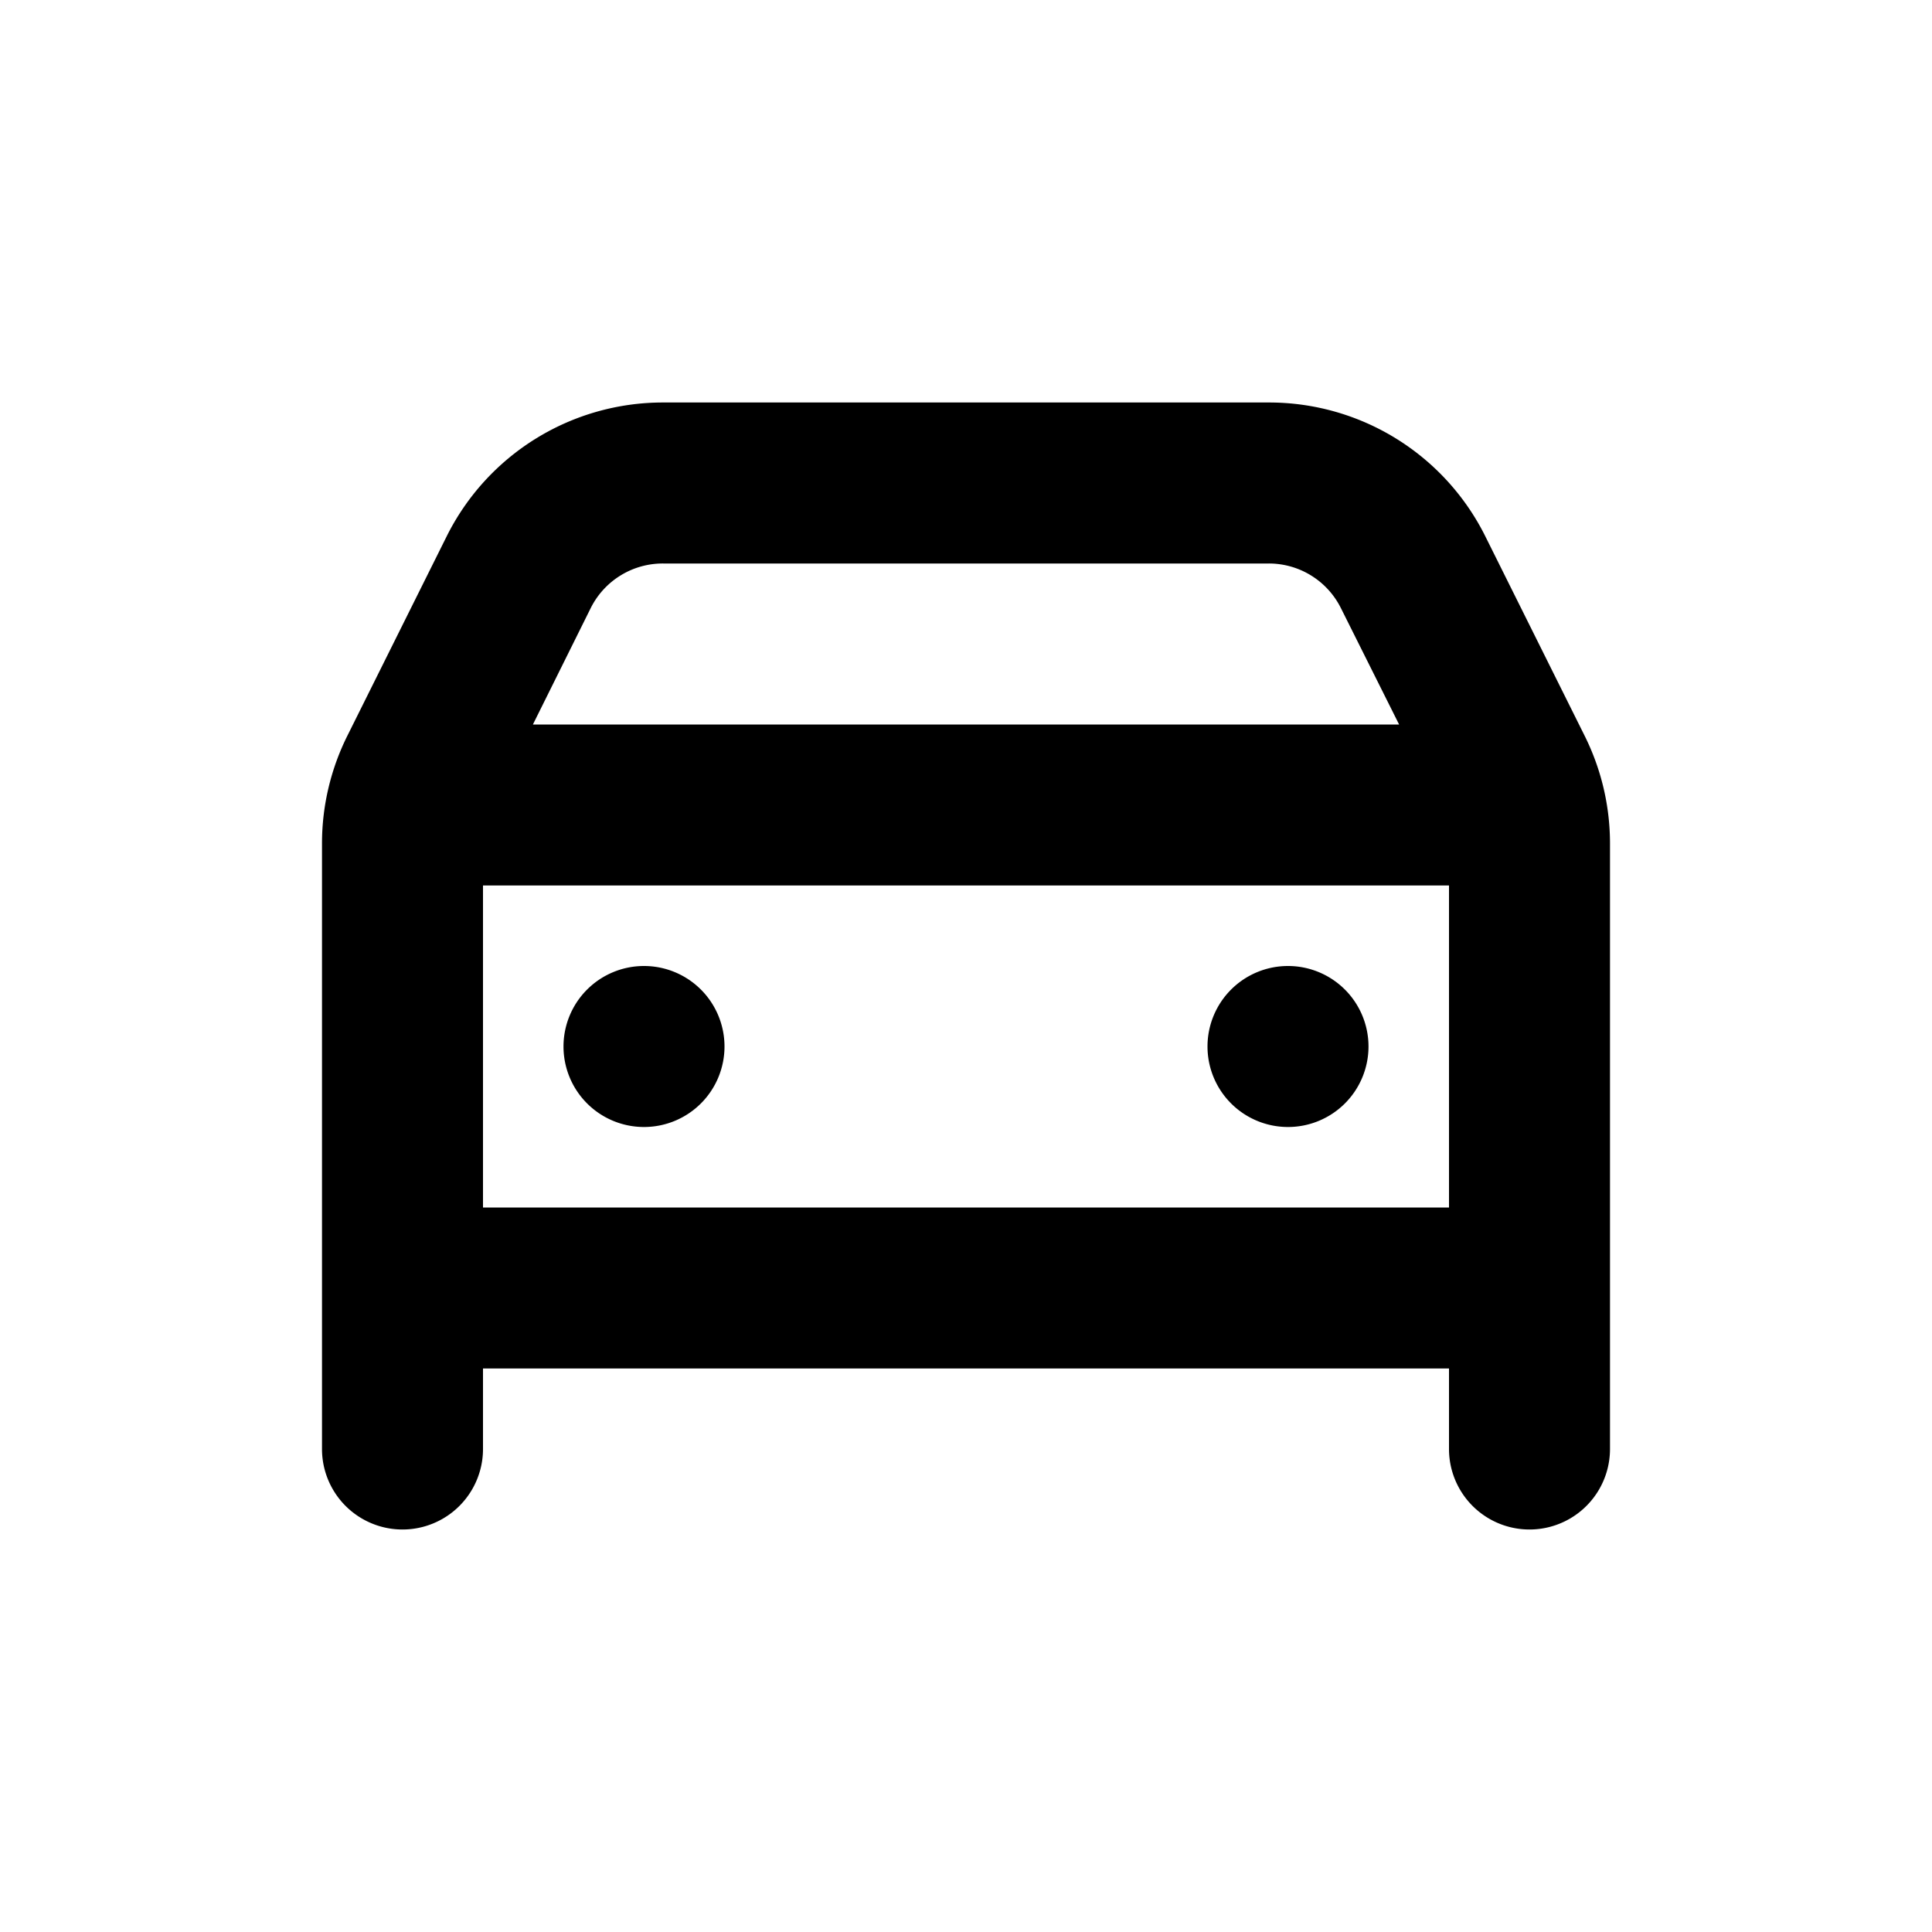 <svg id="Layer_1" data-name="Layer 1" xmlns="http://www.w3.org/2000/svg" viewBox="0 0 24 24"><title>Directions Car</title><path d="M9,13a1,1,0,1,1-1-1A1,1,0,0,1,9,13Zm7-1a1,1,0,1,0,1,1A1,1,0,0,0,16,12Zm2,6V17H6v1a1,1,0,0,1-2,0V10.47a3,3,0,0,1,.32-1.34L5.55,6.66A3,3,0,0,1,8.24,5h7.52a3,3,0,0,1,2.69,1.66l1.23,2.47A3,3,0,0,1,20,10.47V18a1,1,0,0,1-2,0ZM7.34,7.55,6.62,9H17.38l-.72-1.44a1,1,0,0,0-.9-.56H8.24A1,1,0,0,0,7.34,7.55ZM6,15H18V11H6Z"/></svg>